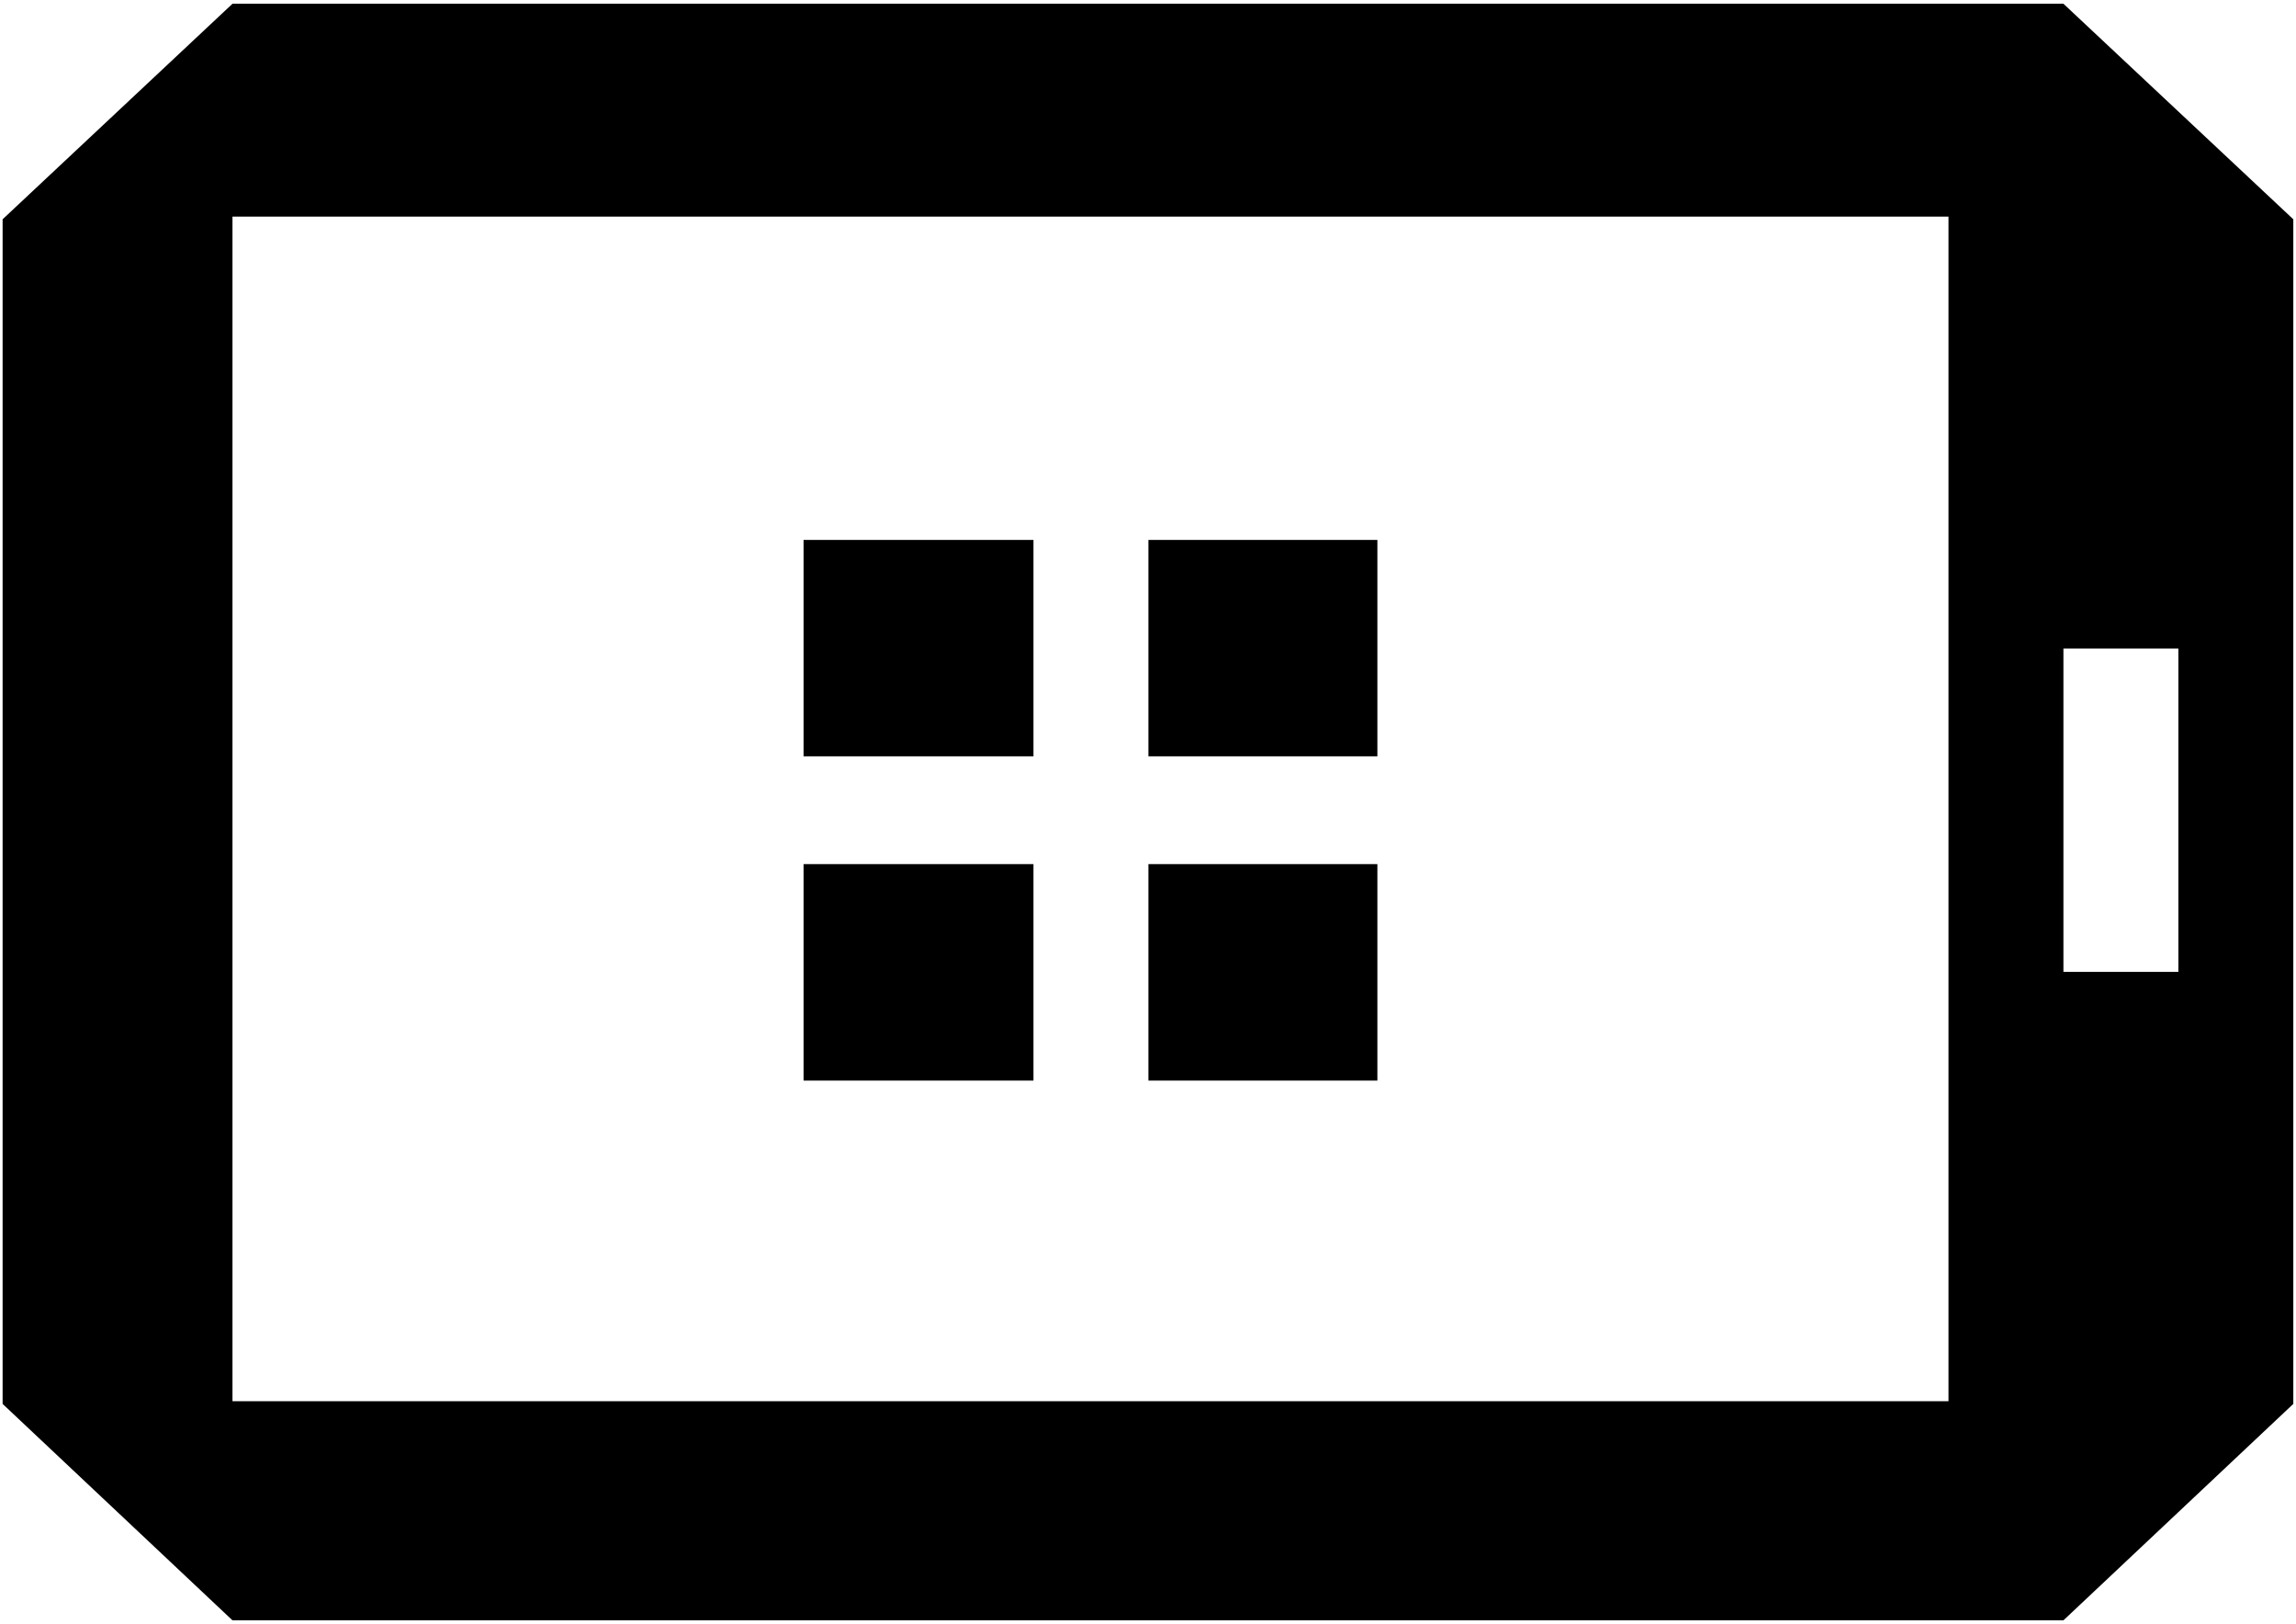 <svg xmlns="http://www.w3.org/2000/svg" xmlns:v="http://schemas.microsoft.com/visio/2003/SVGExtensions/" width=".355in" height=".251in" viewBox="0 0 25.569 18.057" color-interpolation-filters="sRGB" class="st2"><v:documentProperties v:langID="1033" v:metric="true" v:viewMarkup="false"/><style type="text/css"><![CDATA[
		.st1 {fill:#000000;stroke:none;stroke-linecap:butt;stroke-width:0.029}
		.st2 {fill:none;fill-rule:evenodd;font-size:12px;overflow:visible;stroke-linecap:square;stroke-miterlimit:3}
	]]></style><g v:mID="0" v:index="1" v:groupContext="foregroundPage"><title>Page-1</title><v:pageProperties v:drawingScale=".039" v:pageScale=".039" v:drawingUnits="24" v:shadowOffsetX="8.504" v:shadowOffsetY="-8.504"/><g id="shape28-1" v:mID="28" v:groupContext="shape" transform="translate(.029 -.029)"><title>App on tablet</title><path d="M2.56.06h20.39l2.56 2.4v13.19l-2.56 2.41H2.56L0 15.65V2.46L2.56.06zm6.36 5.97h2.56v2.41H8.92V6.03zm3.84 0h2.55v2.41h-2.55V6.03zM8.92 9.64h2.56v2.41H8.92V9.64zm3.84 0h2.55v2.41h-2.55V9.64zm10.19-2.4h1.28v3.6h-1.28v-3.6zM2.56 2.43h19.11v13.19H2.56V2.43z" class="st1"/></g></g></svg>